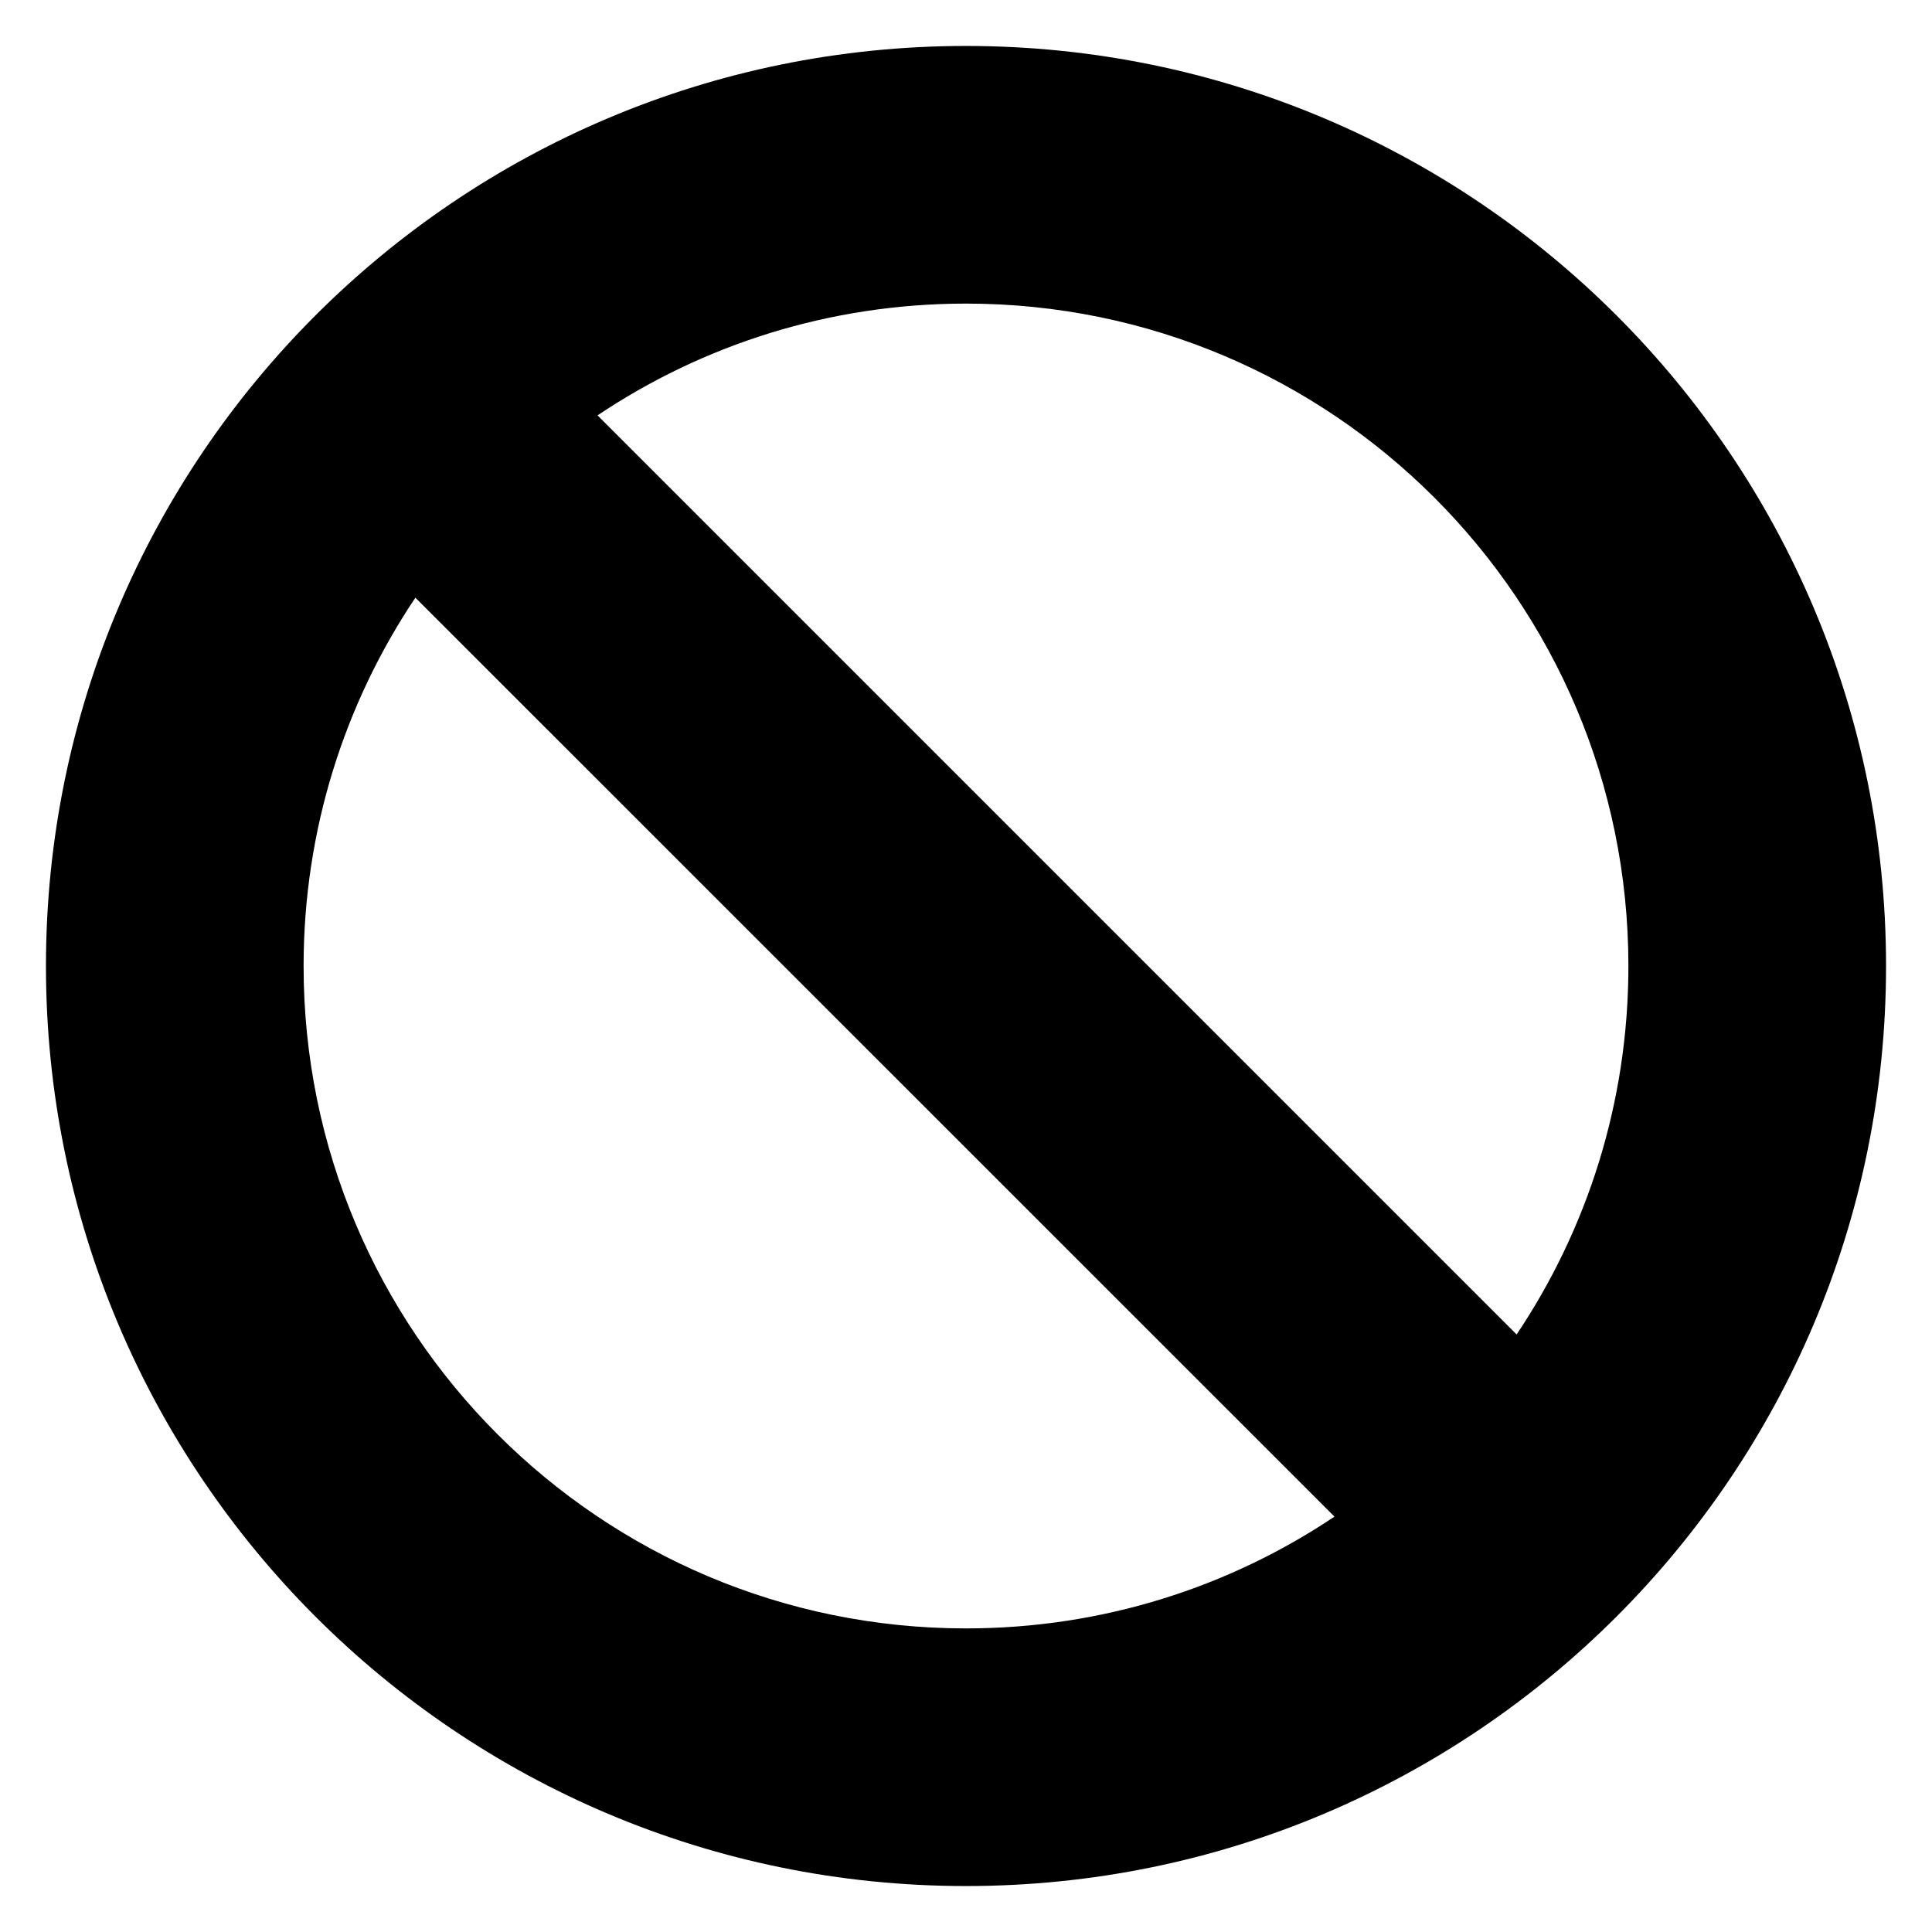 <svg width="14" height="14" viewBox="0 0 14 14" fill="none" xmlns="http://www.w3.org/2000/svg">
<path fill-rule="evenodd" clip-rule="evenodd" d="M7 0.333C10.682 0.333 13.667 3.318 13.667 7C13.667 10.682 10.682 13.667 7 13.667C3.318 13.667 0.333 10.682 0.333 7C0.333 3.318 3.318 0.333 7 0.333ZM2.2 7C2.2 9.651 4.349 11.8 7 11.8C7.988 11.8 8.906 11.502 9.67 10.99L3.01 4.331C2.499 5.094 2.2 6.012 2.2 7L2.2 7ZM7 2.2C6.012 2.2 5.094 2.498 4.33 3.01L10.99 9.67C11.502 8.906 11.8 7.988 11.8 7C11.8 4.349 9.651 2.2 7 2.2L7 2.2Z" fill="black"/>
</svg>

